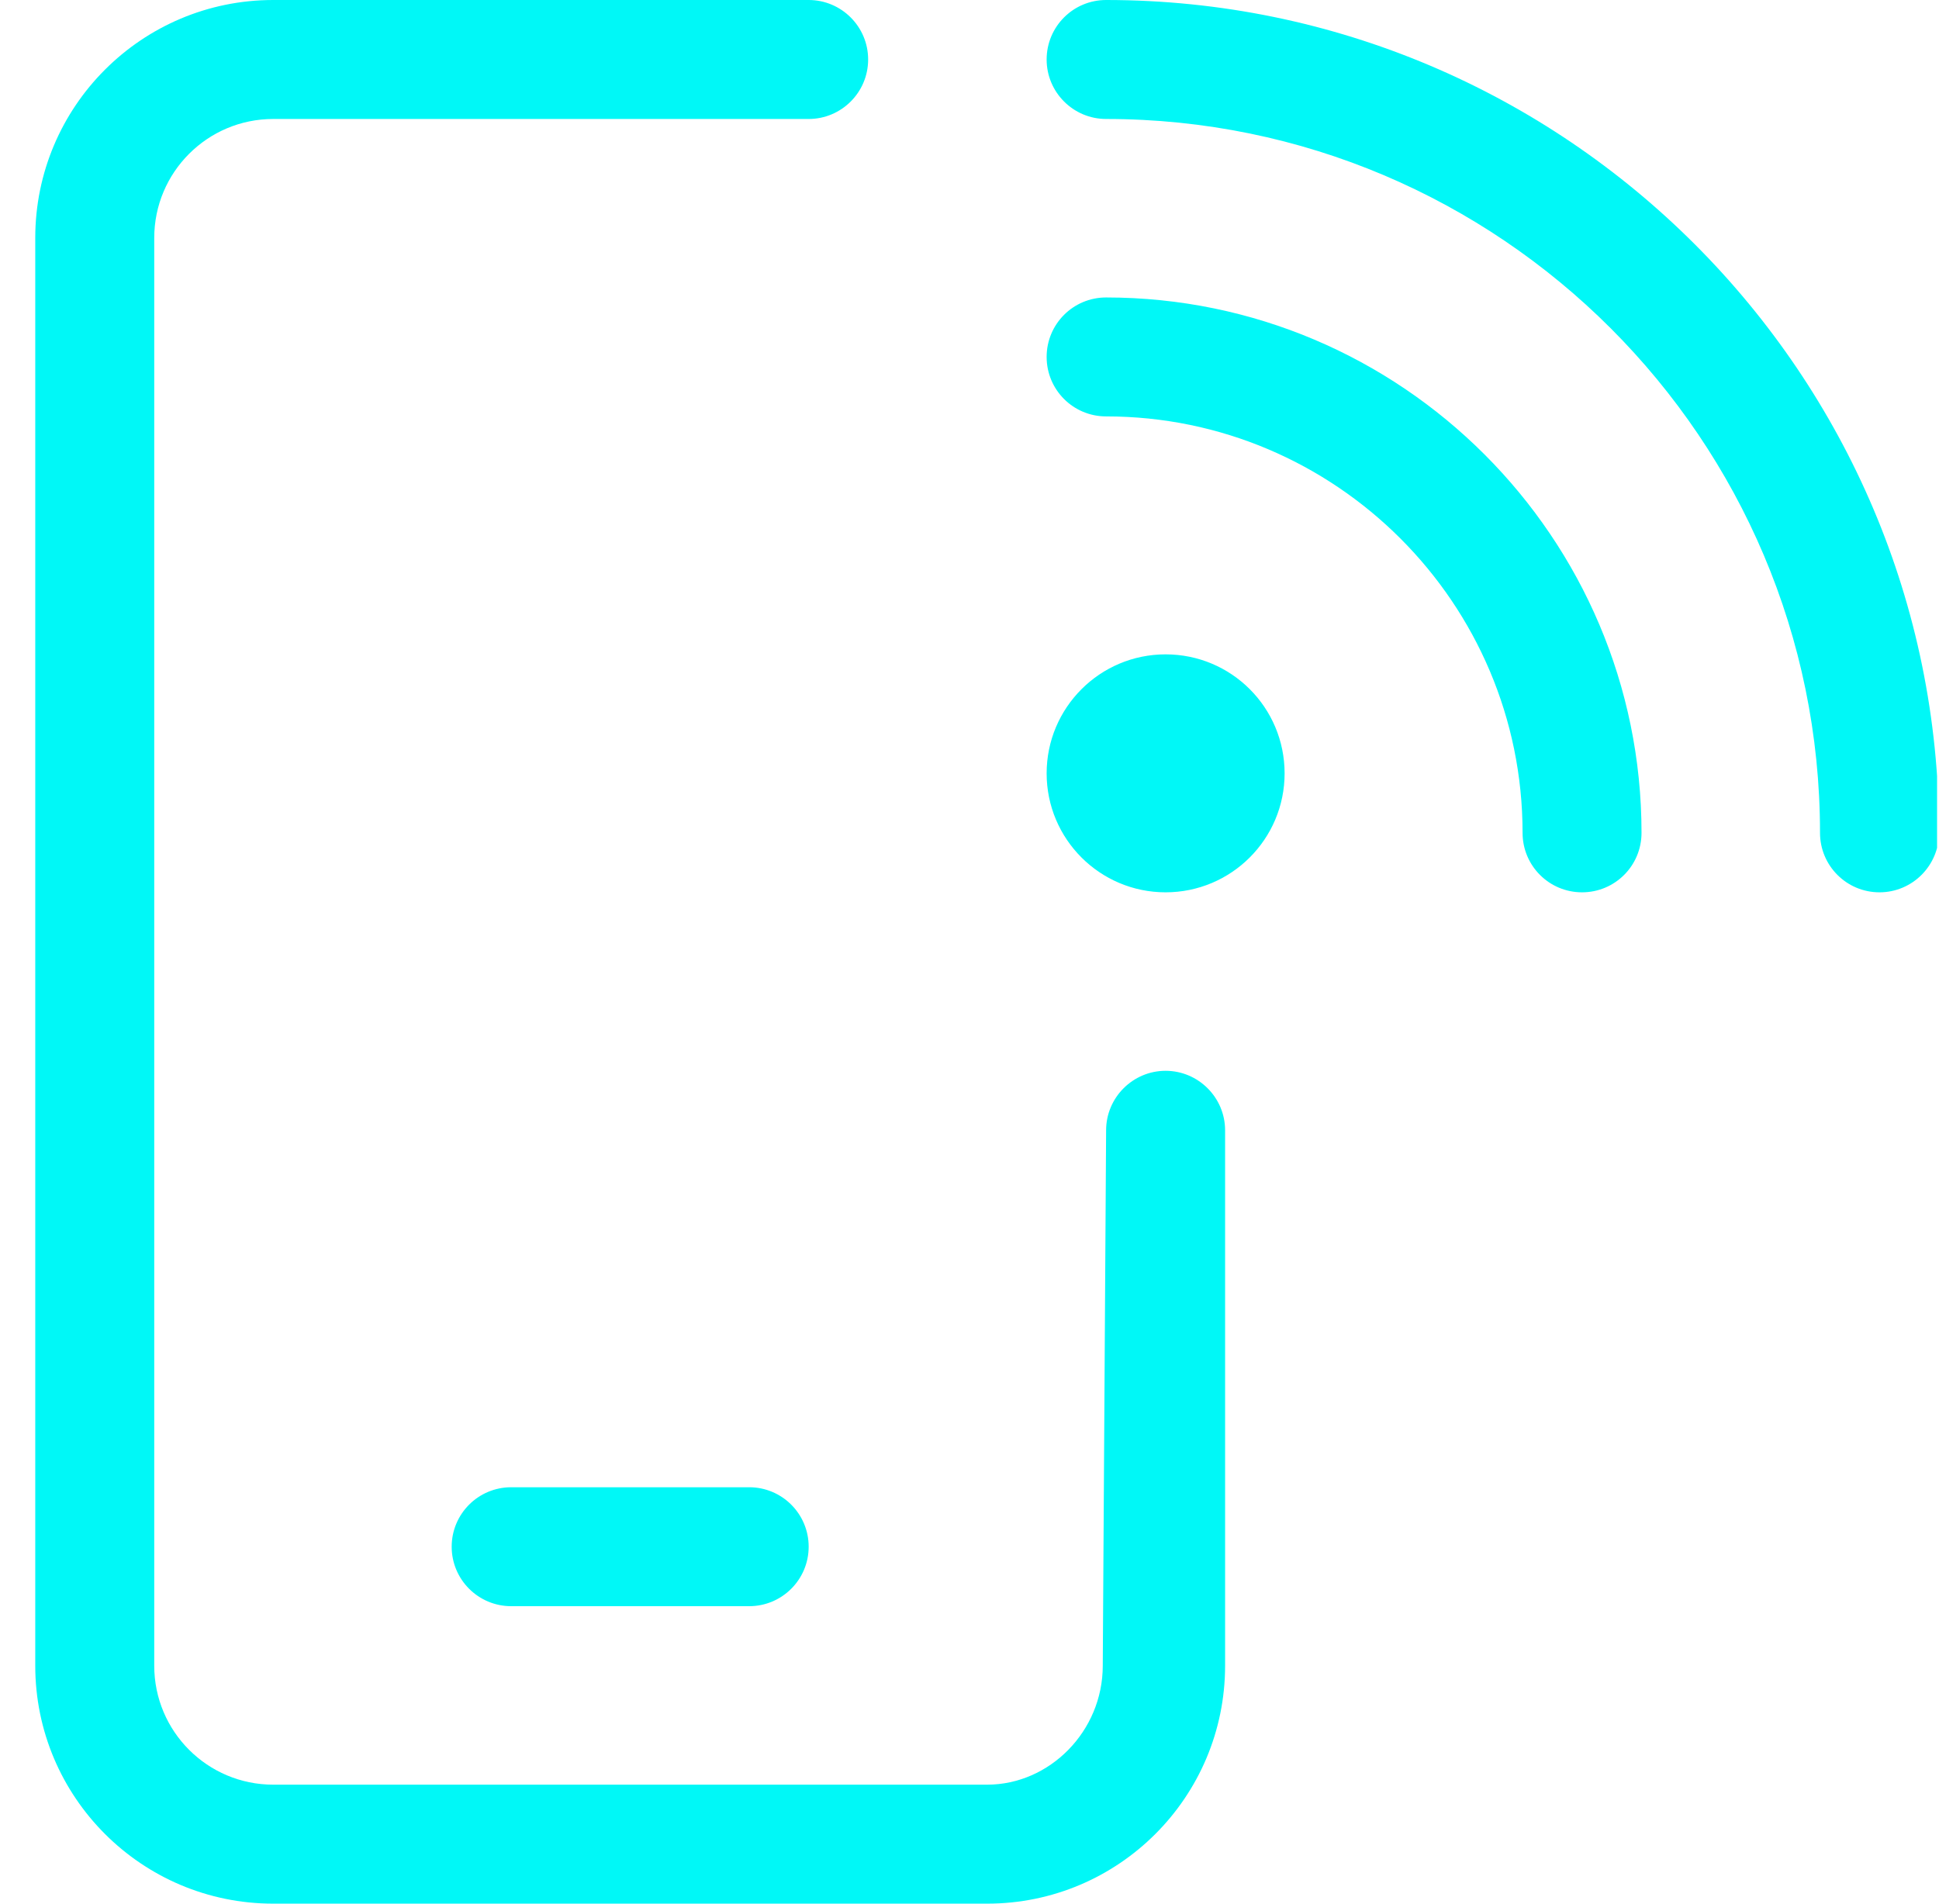 <svg width="55" height="54" viewBox="0 0 55 54" fill="none" xmlns="http://www.w3.org/2000/svg">
<g id="svgexport-3" clip-path="url(#clip0_903_1126)">
<path id="Vector" d="M14.5 42.188C13.568 42.188 12.812 42.943 12.812 43.875C12.812 44.807 13.568 45.562 14.5 45.562H21.25C22.182 45.562 22.938 44.807 22.938 43.875C22.938 42.943 22.182 42.188 21.25 42.188H14.5ZM33.062 30.375C32.134 30.375 31.375 31.134 31.375 32.062L31.28 47.25C31.28 49.114 29.77 50.625 28 50.625H7.75C5.886 50.625 4.375 49.114 4.375 47.25V6.75C4.375 4.886 5.886 3.375 7.75 3.375H22.938C23.866 3.375 24.625 2.62 24.625 1.688C24.625 0.755 23.866 0 22.938 0H7.75C4.022 0 1 3.022 1 6.75V47.25C1 50.978 4.022 54 7.75 54H28C31.728 54 34.75 50.978 34.75 47.25V32.062C34.75 31.134 33.991 30.375 33.062 30.375ZM33.062 18.562C31.199 18.562 29.688 20.074 29.688 21.938C29.688 23.801 31.199 25.312 33.062 25.312C34.926 25.312 36.438 23.801 36.438 21.938C36.438 20.071 34.929 18.562 33.062 18.562ZM31.375 8.438C30.442 8.438 29.688 9.192 29.688 10.125C29.688 11.058 30.442 11.812 31.375 11.812C37.888 11.812 43.188 17.112 43.188 23.625C43.188 24.558 43.942 25.312 44.875 25.312C45.808 25.312 46.562 24.558 46.562 23.625C46.562 15.251 39.749 8.438 31.375 8.438ZM31.375 0C30.442 0 29.688 0.755 29.688 1.688C29.688 2.62 30.447 3.375 31.375 3.375C42.544 3.375 51.625 12.459 51.625 23.625C51.625 24.558 52.38 25.312 53.312 25.312C54.245 25.312 55 24.553 55 23.625C55 10.6 44.4 0 31.375 0Z" fill="#00F8F7"/>
</g>
<defs>
<clipPath id="clip0_903_1126">
<rect width="54" height="54" fill="white" transform="translate(0.945)"/>
</clipPath>
</defs>
</svg>
